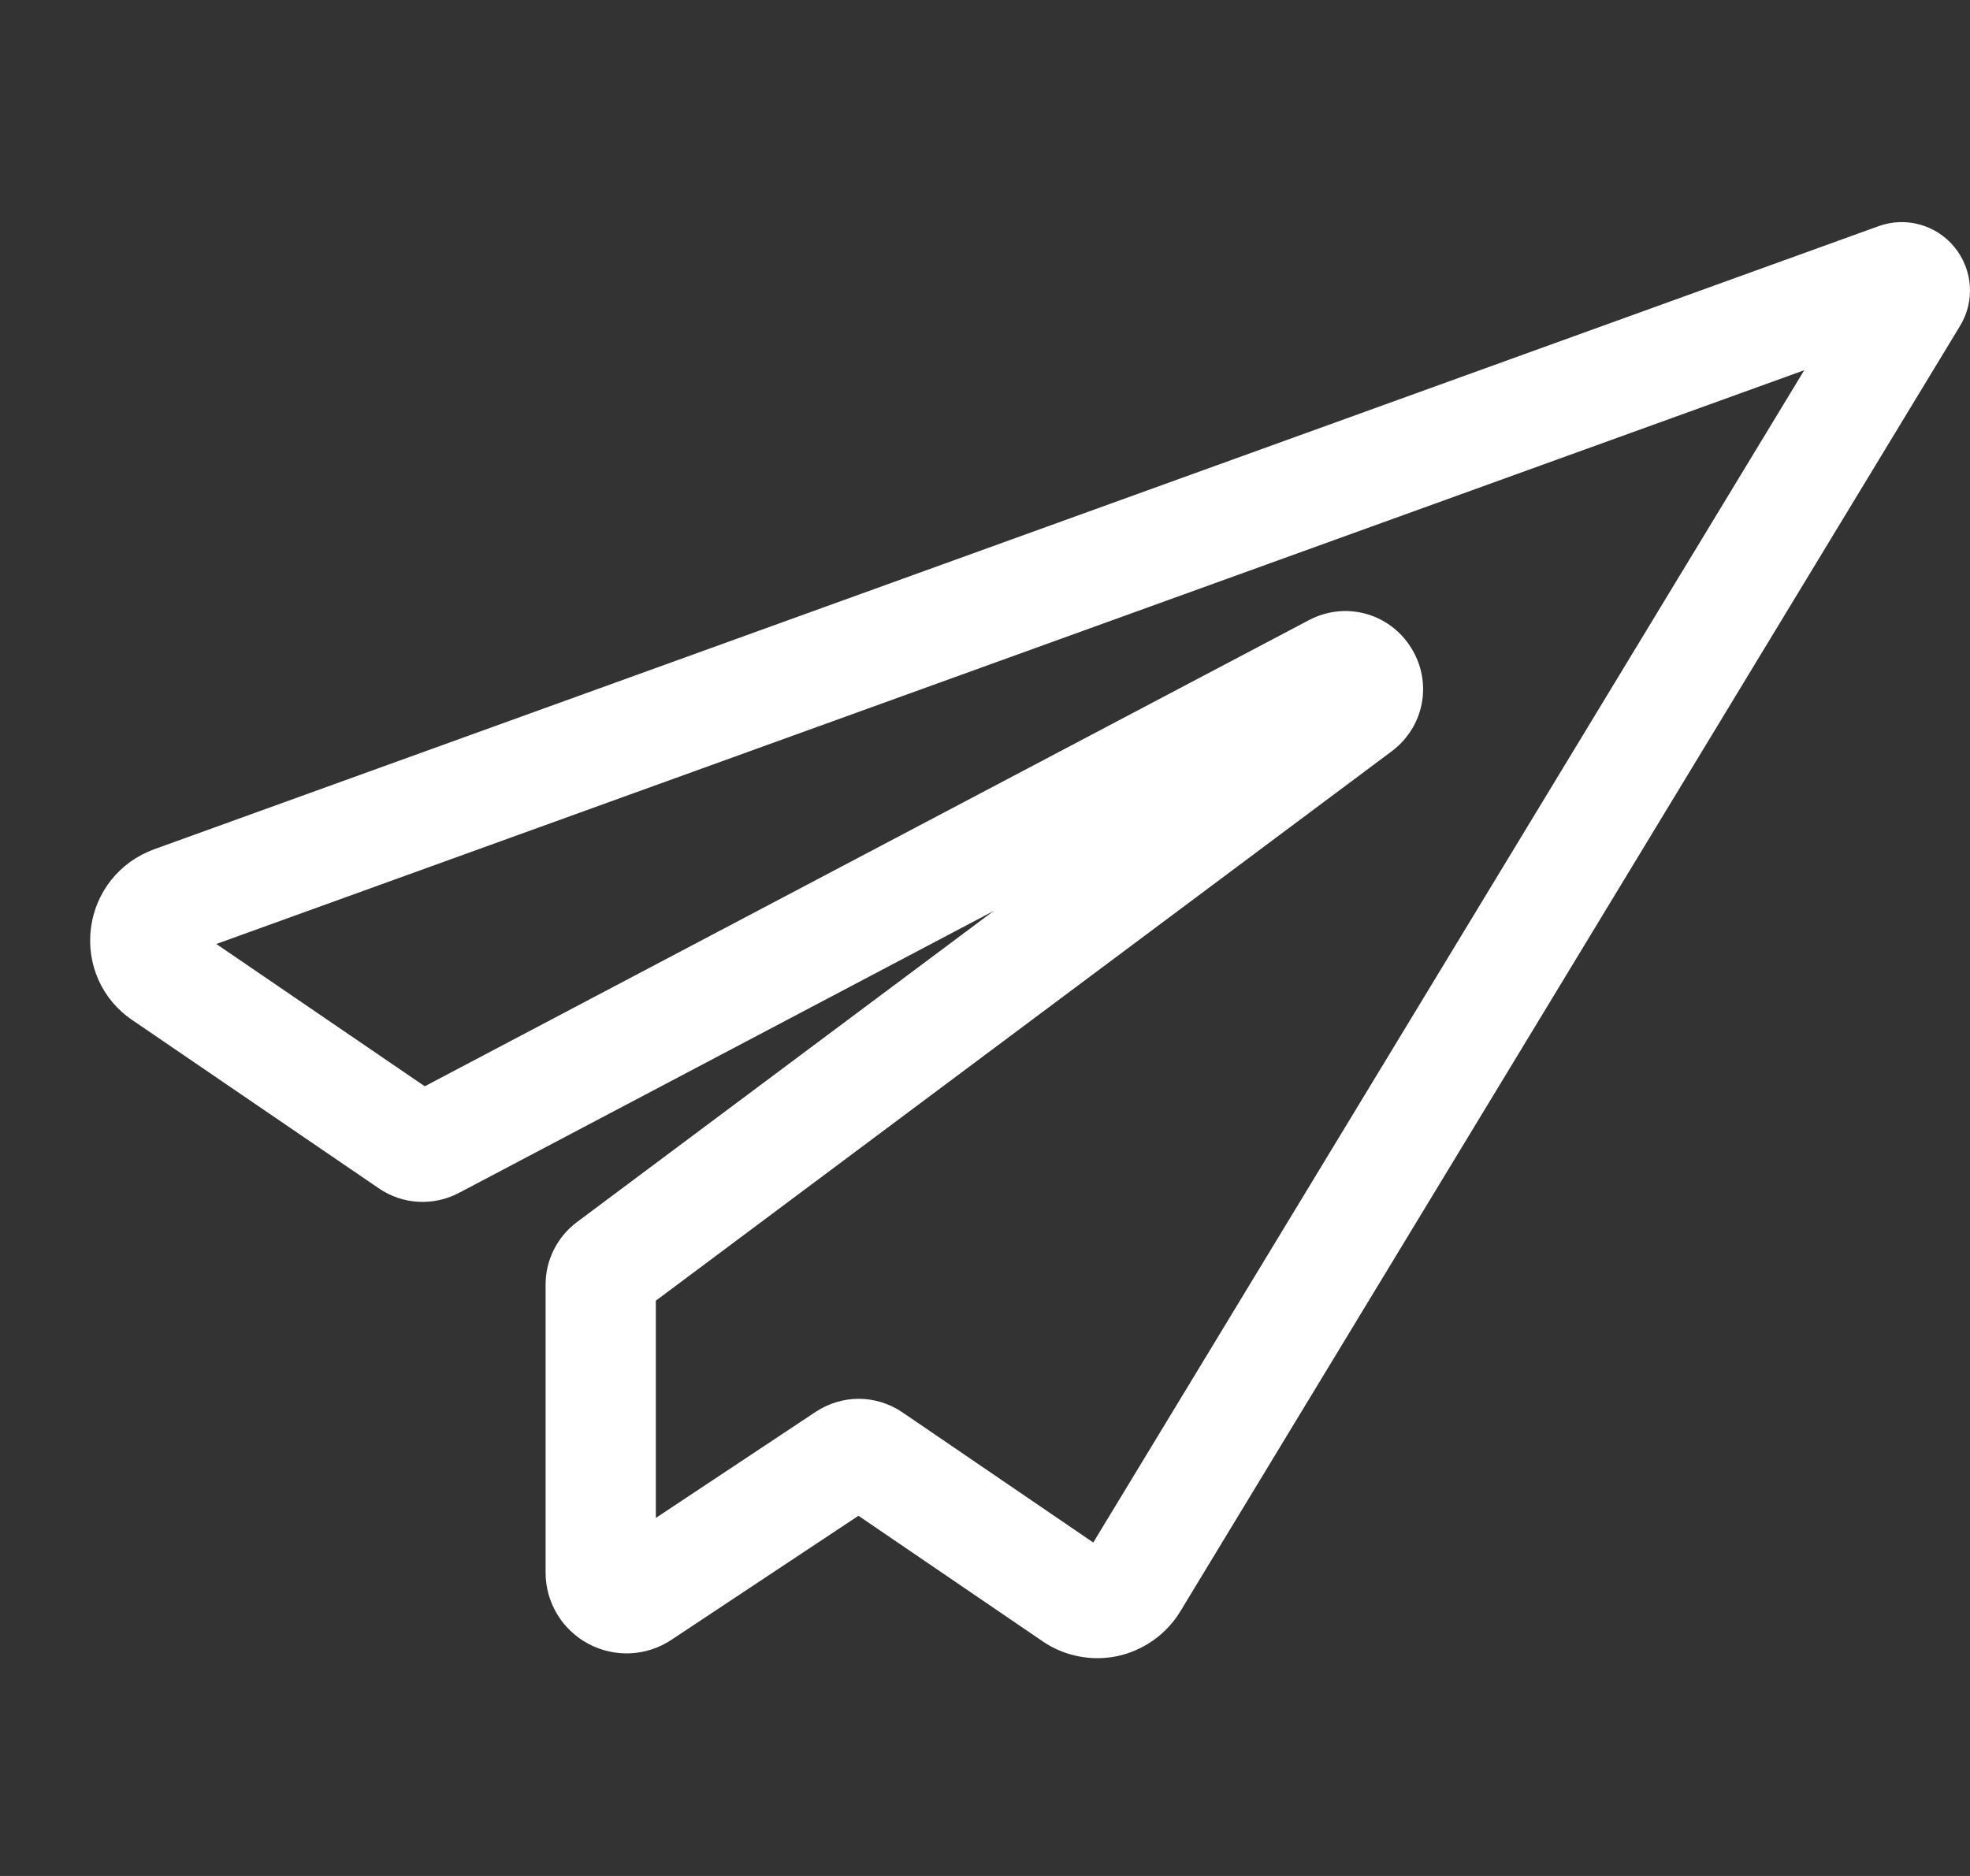 <svg width="21" height="20" viewBox="0 0 21 20" fill="none" xmlns="http://www.w3.org/2000/svg">
<rect x="0" y="0" width="21" height="20" fill="#333333" stroke="none"/>
<g clip-path="url(#clip0)">
<path d="M20.834 2.634C20.638 2.395 20.313 2.306 20.023 2.412L1.641 9.055C1.274 9.189 1.016 9.512 0.969 9.9C0.921 10.286 1.091 10.66 1.41 10.875L4.038 12.669C4.292 12.843 4.619 12.861 4.892 12.718L10.592 9.712L6.15 13.029C5.941 13.185 5.816 13.433 5.816 13.693V16.766C5.816 17.083 5.99 17.373 6.27 17.524C6.55 17.674 6.889 17.66 7.155 17.484L9.151 16.16L11.114 17.498C11.286 17.616 11.491 17.678 11.698 17.678C11.768 17.678 11.838 17.671 11.907 17.657C12.183 17.599 12.427 17.429 12.576 17.189L20.893 3.476C21.055 3.212 21.031 2.874 20.834 2.634ZM11.654 16.445L9.621 15.058C9.48 14.962 9.317 14.913 9.154 14.913C8.994 14.913 8.835 14.96 8.695 15.052L6.991 16.183V13.867L14.835 8.01C15.185 7.748 15.274 7.272 15.04 6.902C14.806 6.533 14.339 6.408 13.952 6.612L4.528 11.581L2.306 10.064L19.233 3.947L11.654 16.445Z" fill="white"/>
</g>
<defs>
<clipPath id="clip0">
<rect width="20.039" height="20" fill="white" transform="translate(0.961)"/>
</clipPath>
</defs>
</svg>
